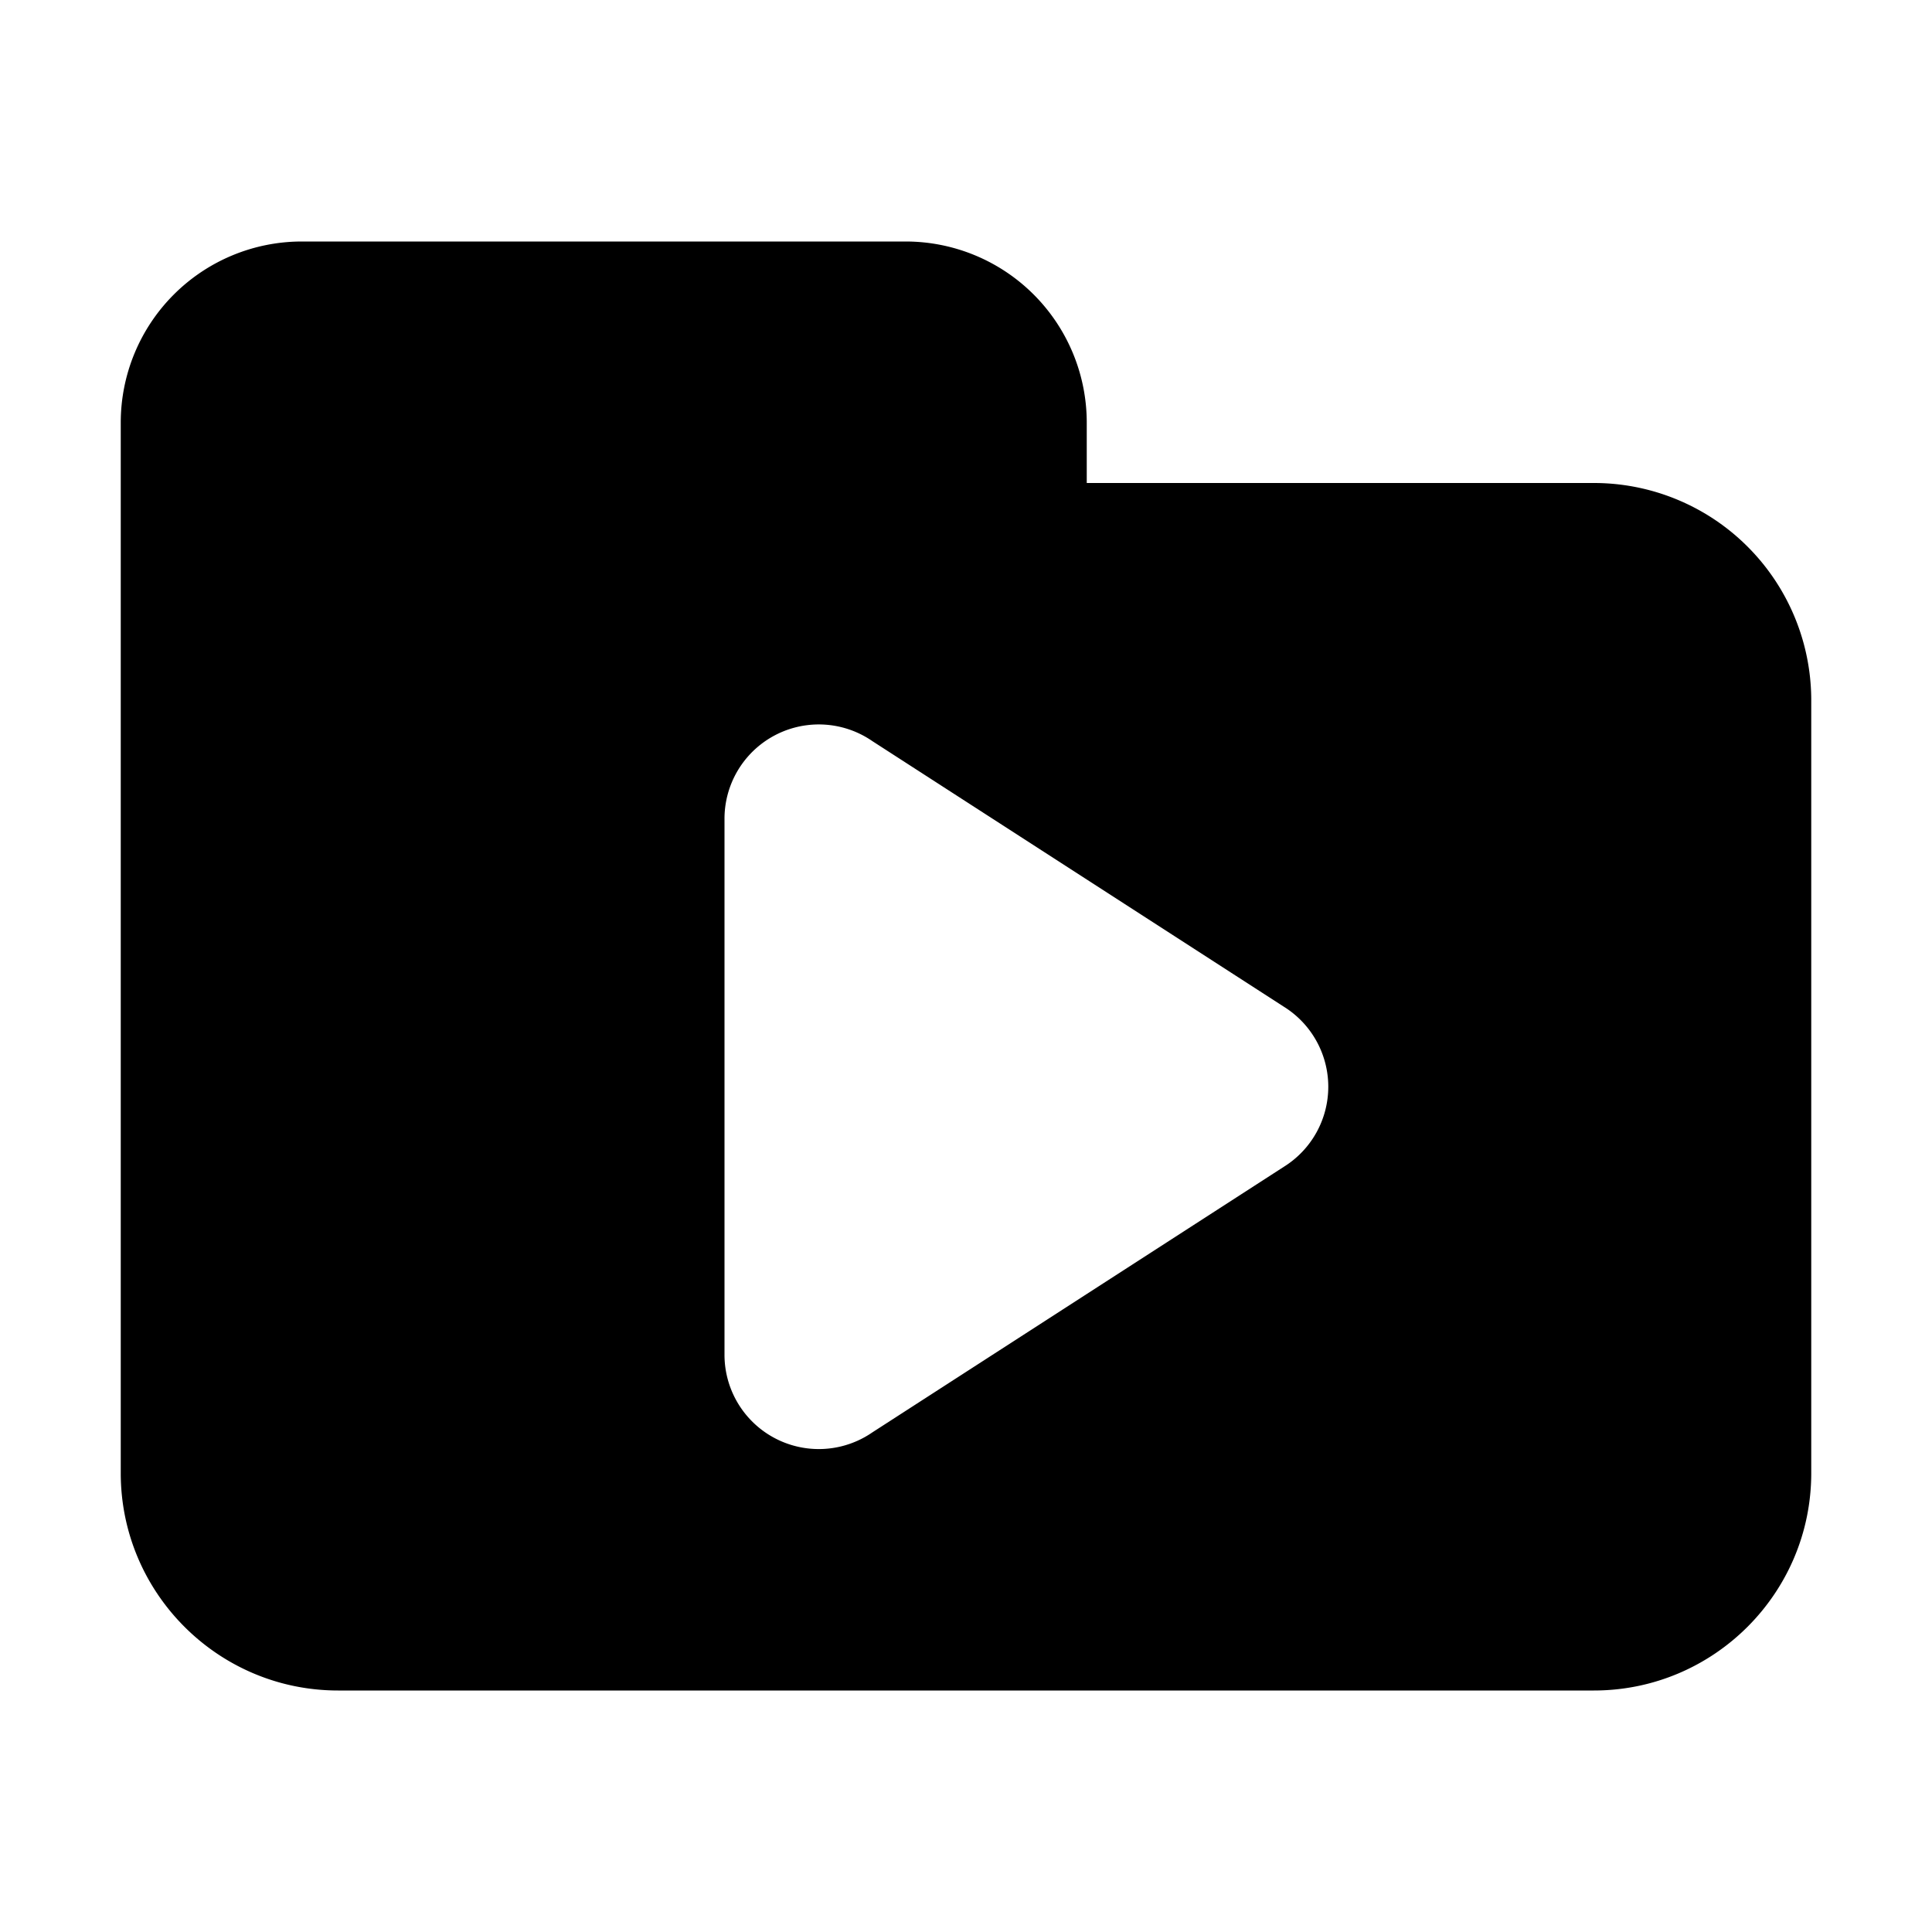 <svg xmlns="http://www.w3.org/2000/svg" width="16" height="16" viewBox="0 0 16 16">
  <path fill-rule="evenodd" d="M13.2 14H2.8c-.993 0-1.8-.807-1.8-1.8V3.5A1.5 1.5 0 0 1 2.5 2h5A1.5 1.5 0 0 1 9 3.5V4h4.2A1.8 1.8 0 0 1 15 5.8v6.4c0 .993-.807 1.8-1.8 1.8zm-5.975-2.138A.781.781 0 0 1 6 11.219V6.781a.781.781 0 0 1 1.225-.643l3.407 2.199a.781.781 0 0 1 0 1.326l-3.407 2.199z"/>
</svg>
